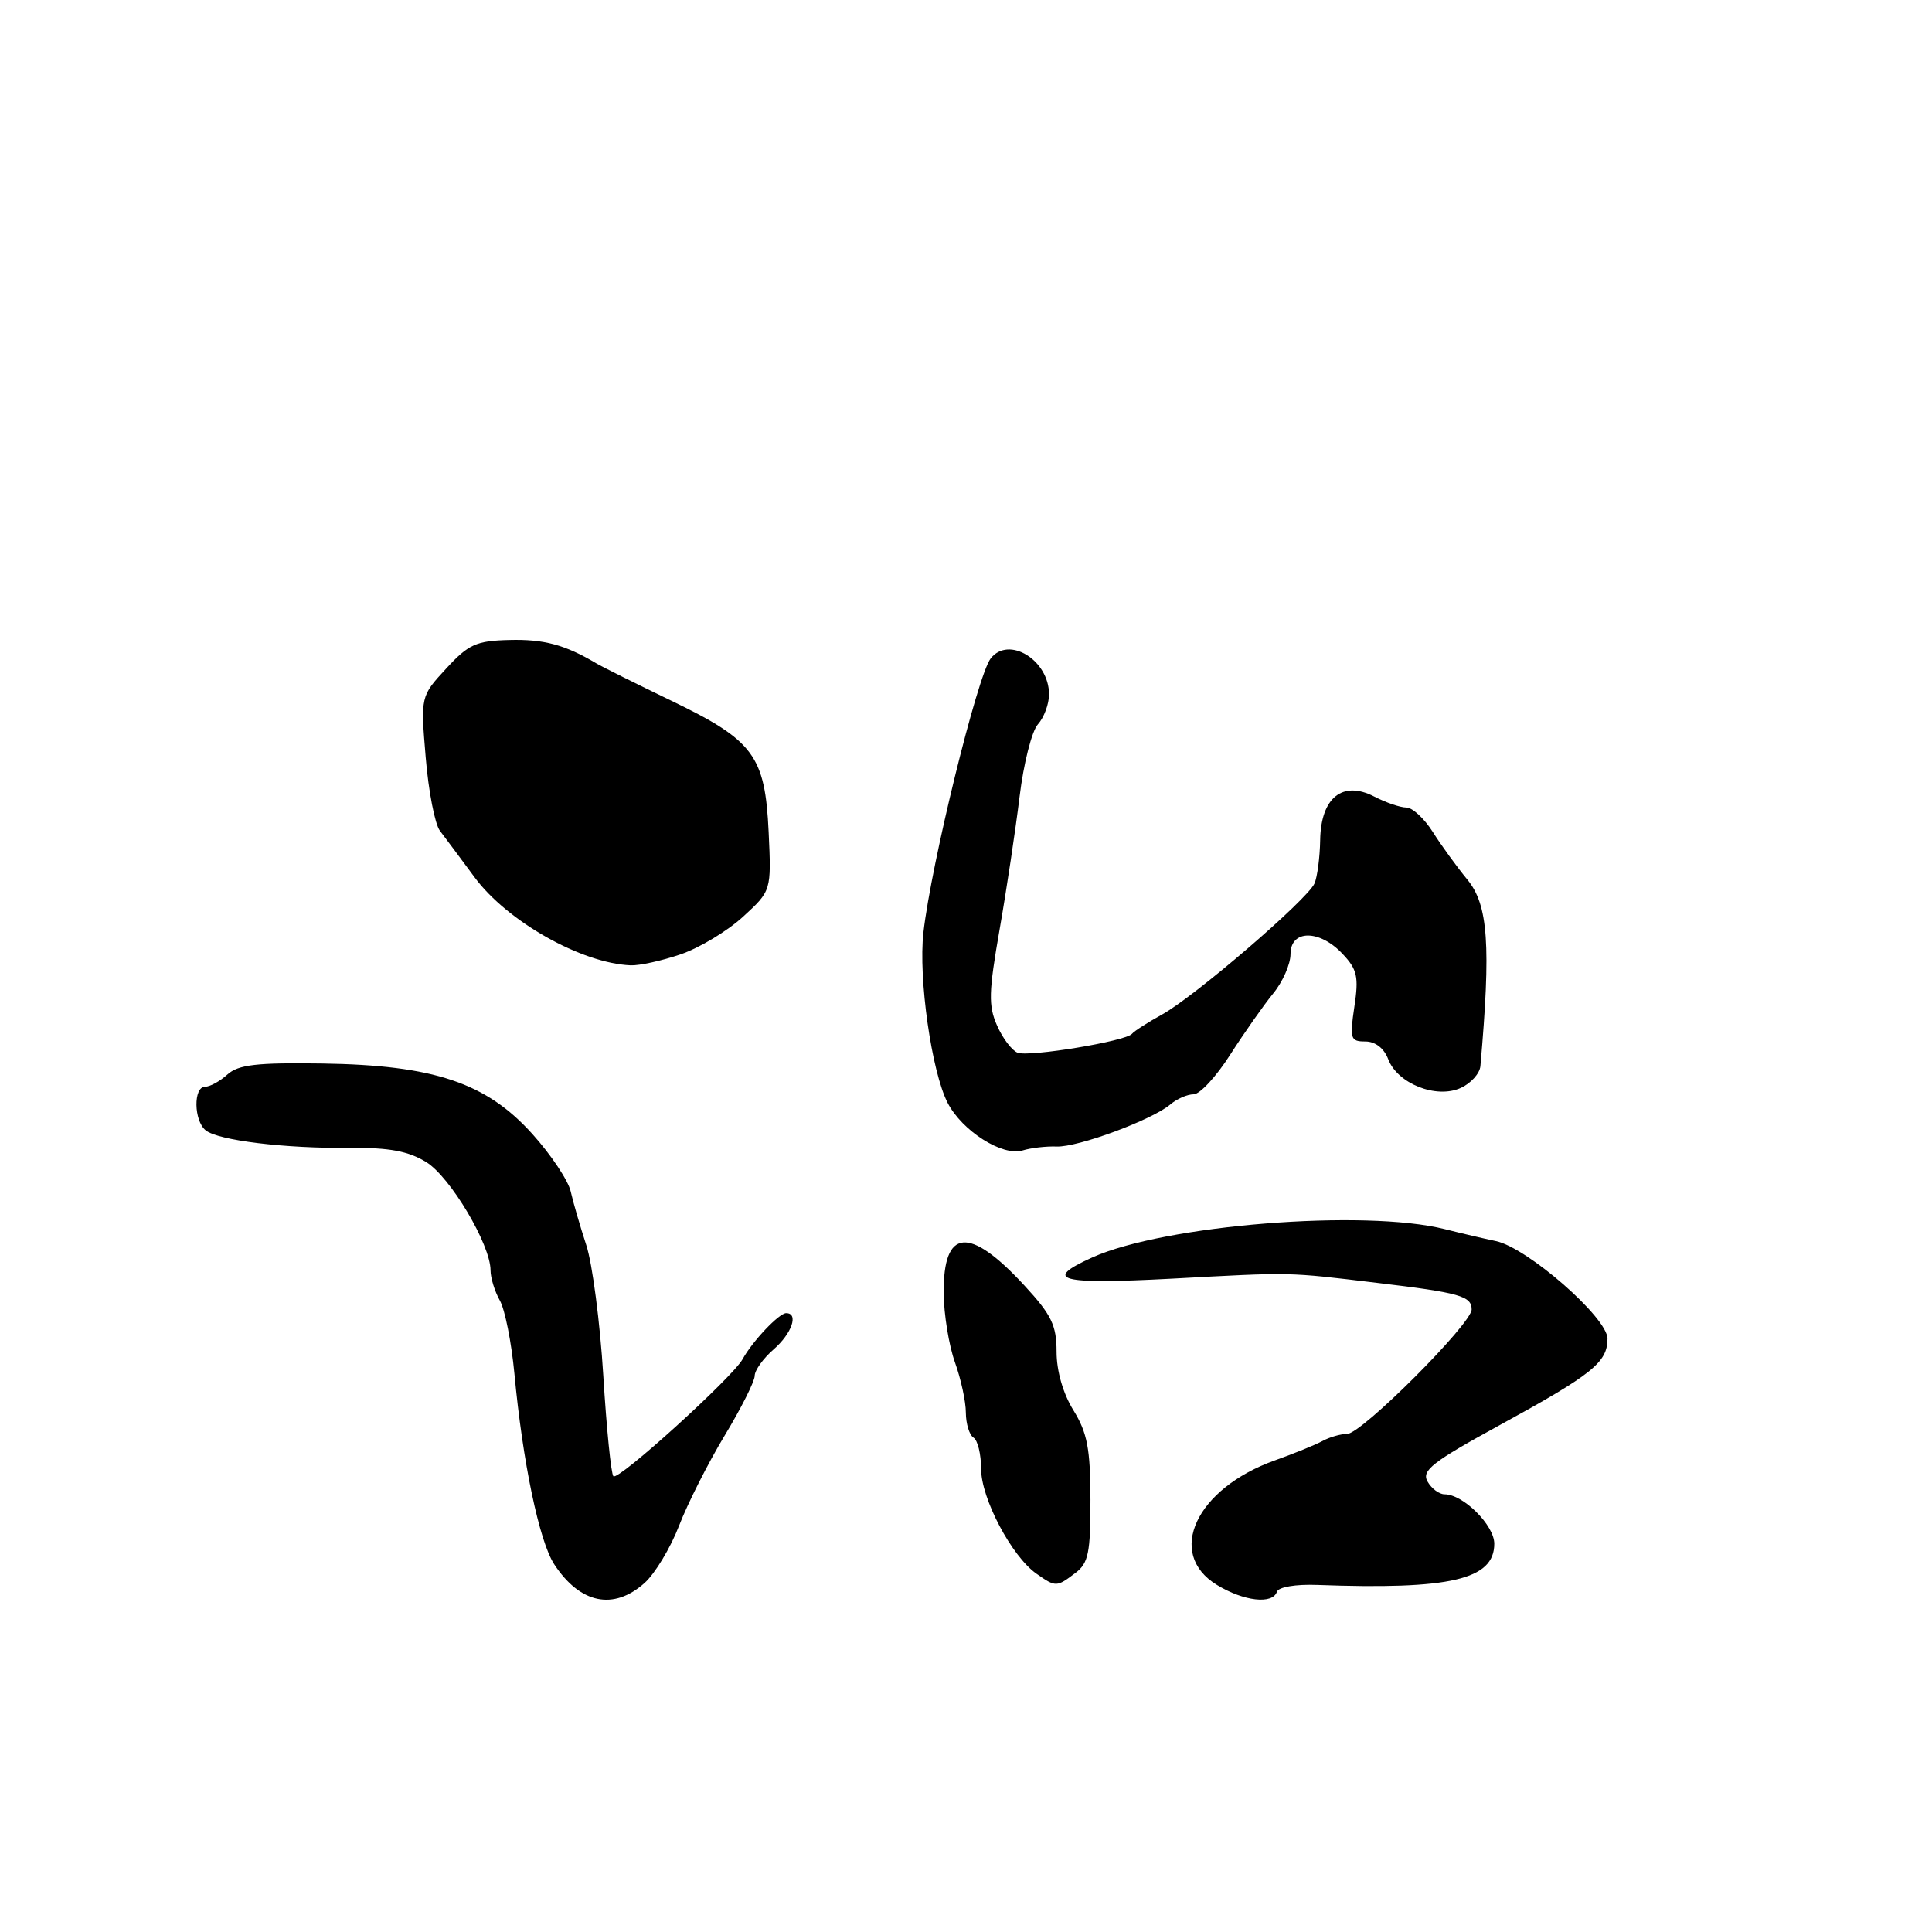 <?xml version="1.0" encoding="UTF-8" standalone="no"?>
<!DOCTYPE svg PUBLIC "-//W3C//DTD SVG 1.1//EN" "http://www.w3.org/Graphics/SVG/1.1/DTD/svg11.dtd" >
<svg xmlns="http://www.w3.org/2000/svg" xmlns:xlink="http://www.w3.org/1999/xlink" version="1.1" viewBox="0 0 256 256">
 <g >
 <path fill="currentColor"
d=" M 85.41 209.75 C 86.79 208.51 88.85 205.10 89.98 202.16 C 91.11 199.23 93.83 193.85 96.02 190.22 C 98.21 186.60 100.00 183.03 100.00 182.31 C 100.00 181.58 101.12 180.01 102.50 178.81 C 104.92 176.71 105.86 174.00 104.17 174.00 C 103.23 174.00 99.70 177.72 98.39 180.11 C 97.04 182.54 81.92 196.25 81.28 195.61 C 80.97 195.30 80.37 189.30 79.94 182.28 C 79.51 175.25 78.50 167.47 77.69 165.00 C 76.88 162.53 75.95 159.32 75.62 157.87 C 75.29 156.42 73.01 153.00 70.55 150.27 C 64.43 143.46 57.50 141.14 42.71 140.92 C 34.01 140.79 31.58 141.07 30.13 142.38 C 29.15 143.27 27.82 144.00 27.17 144.00 C 25.61 144.00 25.67 148.49 27.25 149.77 C 28.89 151.11 37.74 152.19 46.41 152.10 C 51.61 152.06 54.11 152.53 56.49 153.99 C 59.68 155.97 65.00 164.92 65.00 168.33 C 65.00 169.32 65.55 171.11 66.23 172.32 C 66.91 173.52 67.77 177.88 68.16 182.00 C 69.25 193.68 71.45 204.24 73.44 207.28 C 76.87 212.50 81.30 213.42 85.41 209.75 Z  M 169.20 210.91 C 169.40 210.29 171.68 209.90 174.53 210.01 C 192.16 210.66 198.00 209.31 198.00 204.55 C 198.00 202.10 193.88 198.00 191.41 198.00 C 190.69 198.00 189.67 197.23 189.15 196.30 C 188.34 194.85 189.79 193.72 198.73 188.83 C 211.01 182.11 213.00 180.52 213.00 177.38 C 213.00 174.60 202.38 165.32 198.21 164.45 C 196.72 164.14 193.68 163.43 191.45 162.87 C 180.77 160.19 154.30 162.31 144.75 166.61 C 138.07 169.62 140.31 170.22 155.25 169.43 C 171.39 168.56 170.41 168.54 182.50 169.99 C 193.42 171.29 195.00 171.74 195.00 173.51 C 195.00 175.41 180.41 190.00 178.51 190.00 C 177.66 190.00 176.19 190.42 175.24 190.94 C 174.28 191.46 171.45 192.61 168.95 193.50 C 158.47 197.23 154.44 205.86 161.25 210.01 C 164.81 212.18 168.63 212.62 169.20 210.91 Z  M 142.50 208.42 C 144.22 207.13 144.50 205.75 144.49 198.71 C 144.48 191.97 144.07 189.85 142.24 186.88 C 140.86 184.66 140.00 181.67 140.00 179.11 C 140.00 175.61 139.33 174.23 135.76 170.36 C 128.42 162.40 124.97 162.72 125.04 171.37 C 125.07 174.19 125.74 178.30 126.53 180.50 C 127.32 182.70 127.98 185.71 127.98 187.19 C 127.99 188.67 128.45 190.16 129.00 190.50 C 129.55 190.84 130.00 192.70 130.00 194.63 C 130.00 198.55 134.05 206.22 137.33 208.52 C 139.90 210.32 140.00 210.32 142.50 208.42 Z  M 140.00 151.92 C 142.81 152.04 152.67 148.39 155.08 146.34 C 155.95 145.60 157.33 145.00 158.16 145.00 C 158.99 145.00 161.17 142.64 163.01 139.75 C 164.86 136.86 167.41 133.23 168.68 131.67 C 169.96 130.12 171.00 127.76 171.00 126.42 C 171.00 123.16 174.85 123.14 177.90 126.40 C 179.84 128.45 180.06 129.44 179.46 133.40 C 178.83 137.65 178.94 138.00 180.91 138.00 C 182.23 138.00 183.39 138.89 183.94 140.34 C 185.17 143.59 190.32 145.63 193.55 144.16 C 194.90 143.55 196.07 142.25 196.16 141.27 C 197.57 125.24 197.20 119.91 194.43 116.55 C 193.05 114.87 190.99 112.04 189.86 110.25 C 188.73 108.46 187.15 107.00 186.35 107.00 C 185.55 107.00 183.64 106.35 182.10 105.55 C 177.90 103.38 175.02 105.69 174.93 111.31 C 174.89 113.61 174.55 116.20 174.18 117.06 C 173.25 119.19 158.31 132.04 153.99 134.42 C 152.07 135.48 150.28 136.63 150.00 136.98 C 149.23 137.96 136.38 140.08 134.84 139.49 C 134.09 139.20 132.86 137.59 132.12 135.90 C 130.95 133.27 131.00 131.46 132.45 123.17 C 133.38 117.85 134.57 109.92 135.10 105.55 C 135.63 101.17 136.72 96.86 137.53 95.97 C 138.34 95.07 139.00 93.29 139.00 92.00 C 139.00 87.47 133.66 84.19 131.27 87.25 C 129.52 89.49 123.38 114.51 122.36 123.55 C 121.67 129.59 123.44 142.02 125.57 146.14 C 127.50 149.87 132.83 153.25 135.50 152.44 C 136.60 152.10 138.62 151.87 140.00 151.92 Z  M 90.17 126.46 C 92.67 125.61 96.39 123.37 98.46 121.47 C 102.21 118.03 102.21 118.03 101.85 110.27 C 101.38 100.15 99.89 98.12 89.00 92.87 C 84.33 90.62 79.83 88.38 79.00 87.89 C 74.88 85.44 72.07 84.68 67.50 84.80 C 63.10 84.91 62.09 85.36 59.12 88.59 C 55.73 92.26 55.73 92.26 56.41 100.38 C 56.78 104.85 57.63 109.21 58.29 110.08 C 58.96 110.95 61.02 113.73 62.88 116.24 C 67.20 122.09 77.04 127.64 83.57 127.91 C 84.71 127.96 87.68 127.31 90.17 126.46 Z "/>
</g>
</svg>